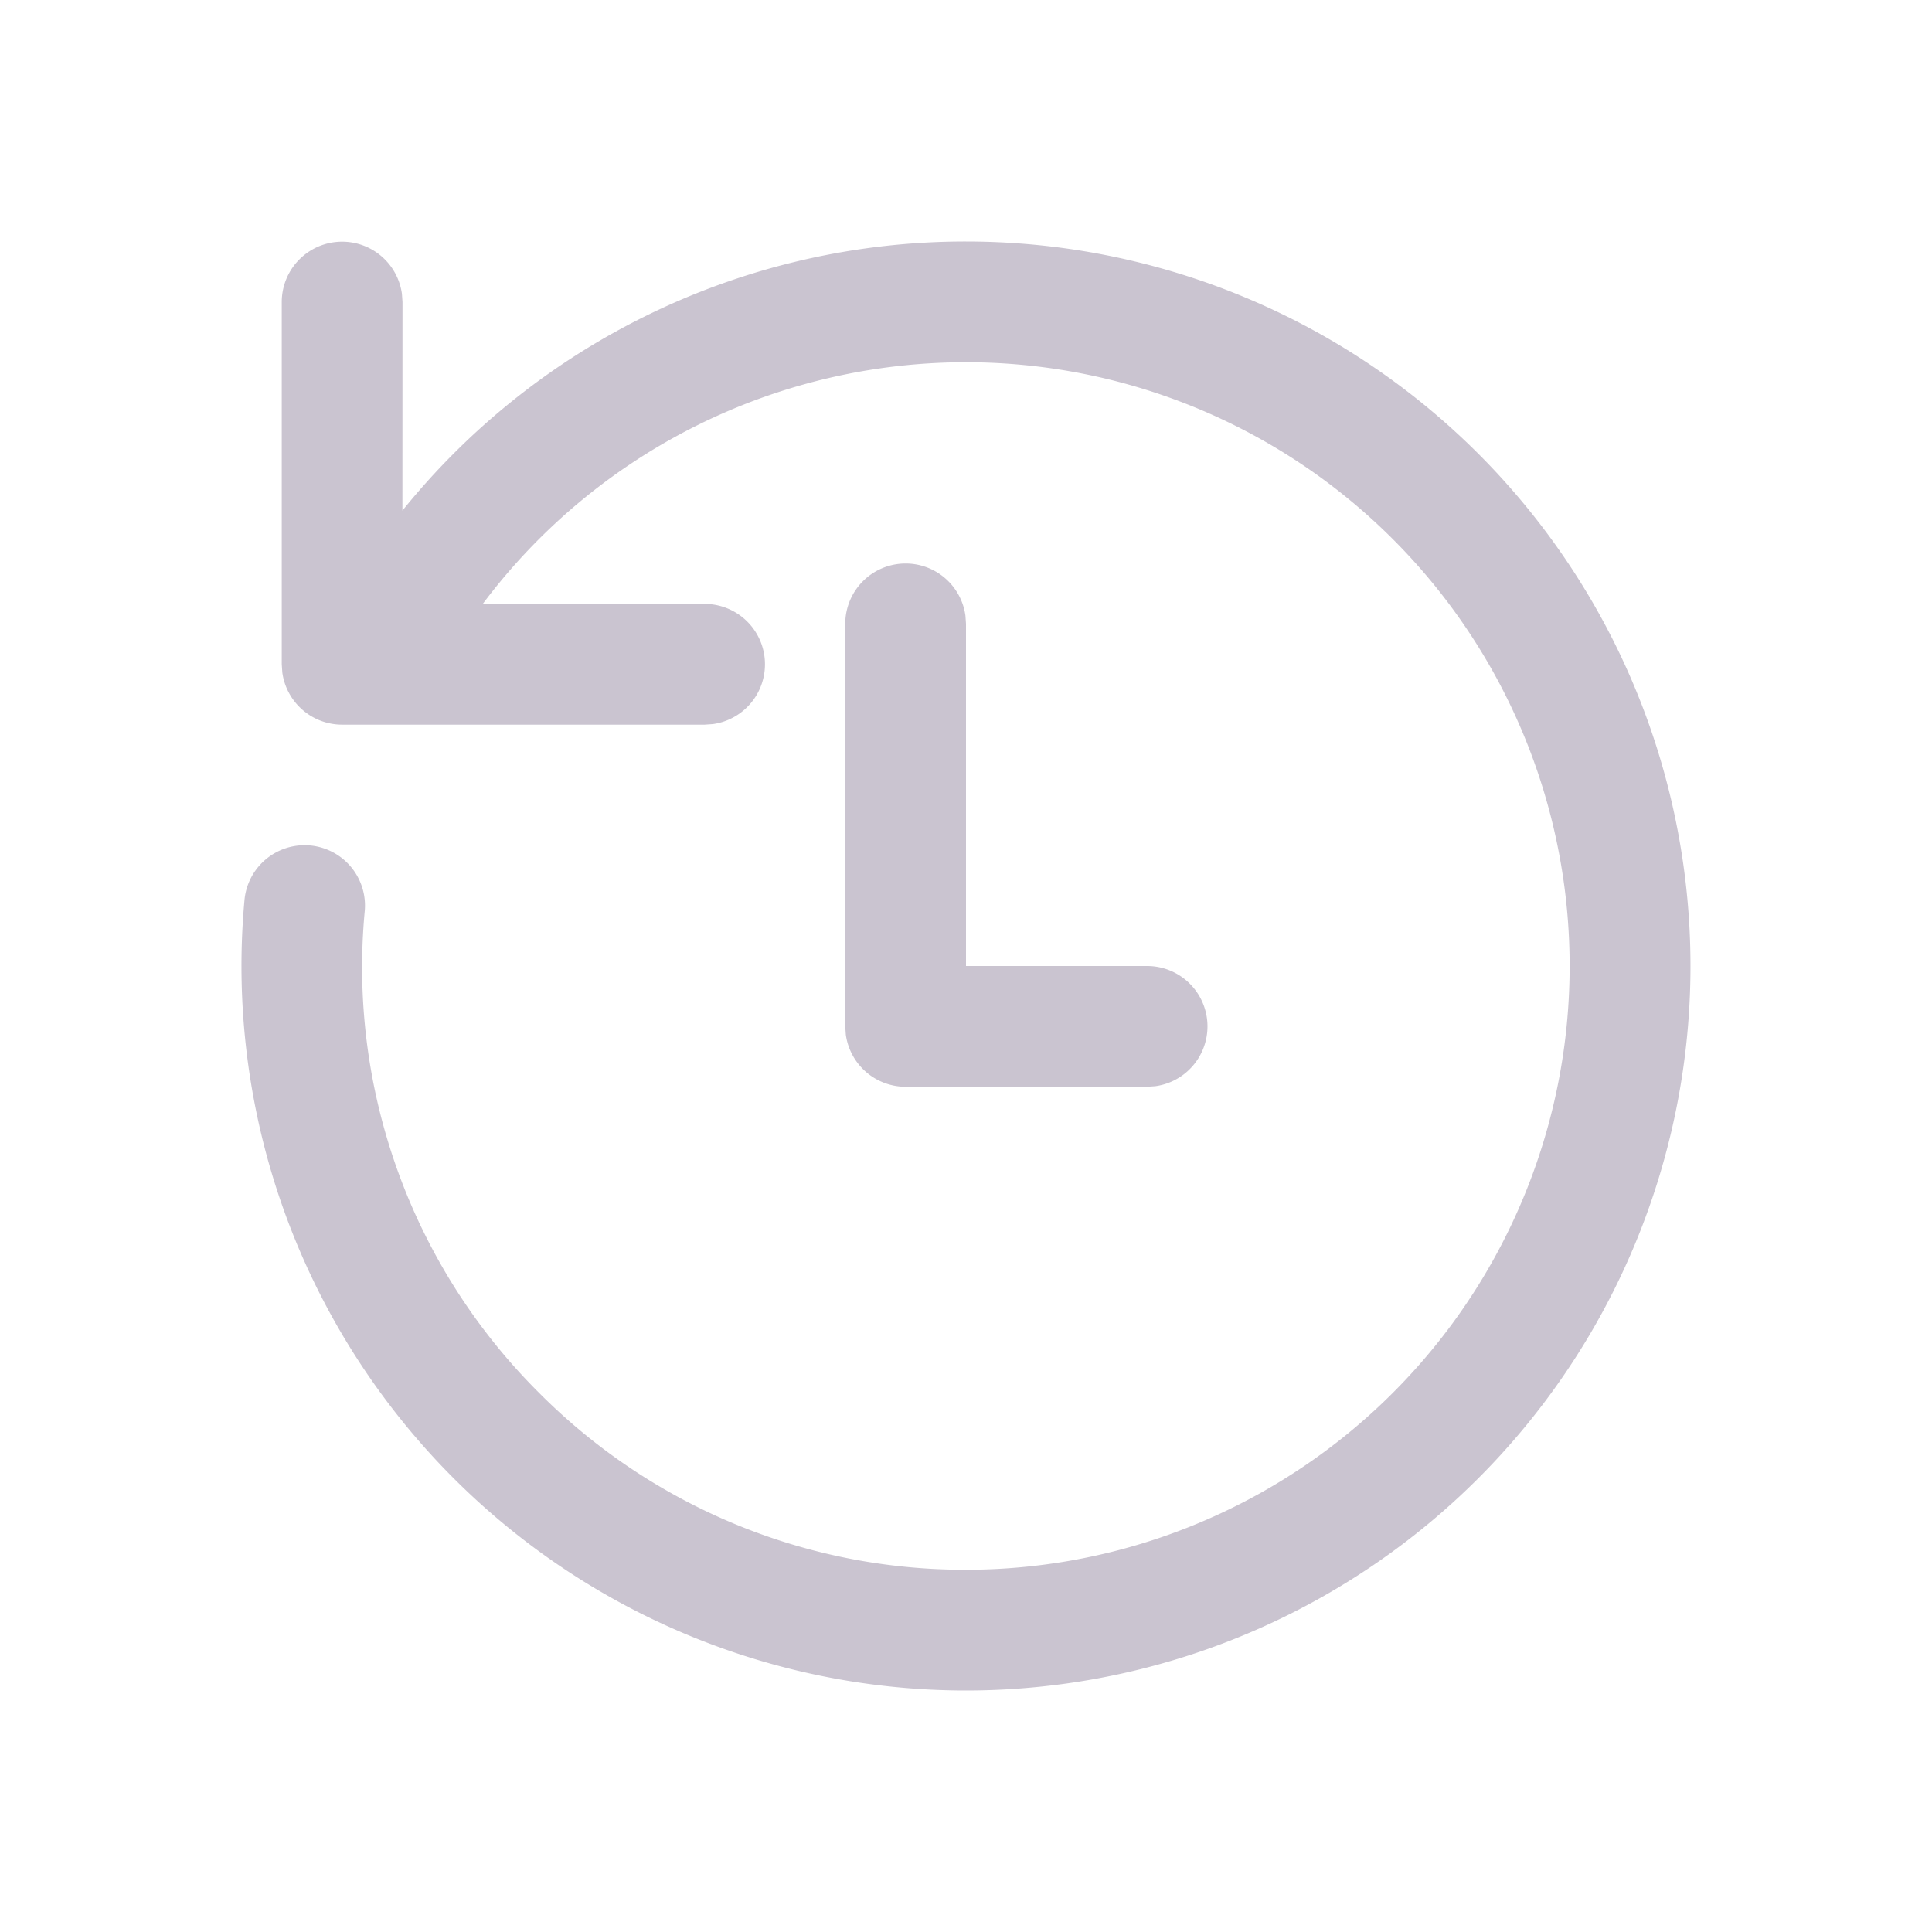 <svg width="24" height="24" fill="none" viewBox="0 0 24 24" xmlns="http://www.w3.org/2000/svg">
	<path d="M12 3a9 9 0 1 1-8.963 8.182.75.75 0 1 1 1.494.135 7.46 7.46 0 0 0 2.166 5.986A7.46 7.46 0 0 0 12 19.5 7.5 7.5 0 1 0 5.997 7.502h2.756a.75.75 0 0 1 .102 1.493l-.102.007H4.25a.75.75 0 0 1-.743-.648L3.5 8.252v-4.5a.75.75 0 0 1 1.493-.102L5 3.752l-.001 2.591A8.986 8.986 0 0 1 12 3Zm-.75 4a.75.75 0 0 1 .743.648L12 7.75V12h2.25a.75.75 0 0 1 .102 1.493l-.102.007h-3a.75.75 0 0 1-.743-.648l-.007-.102v-5a.75.75 0 0 1 .75-.75Z" fill="#CAC4D0"/>
</svg>
